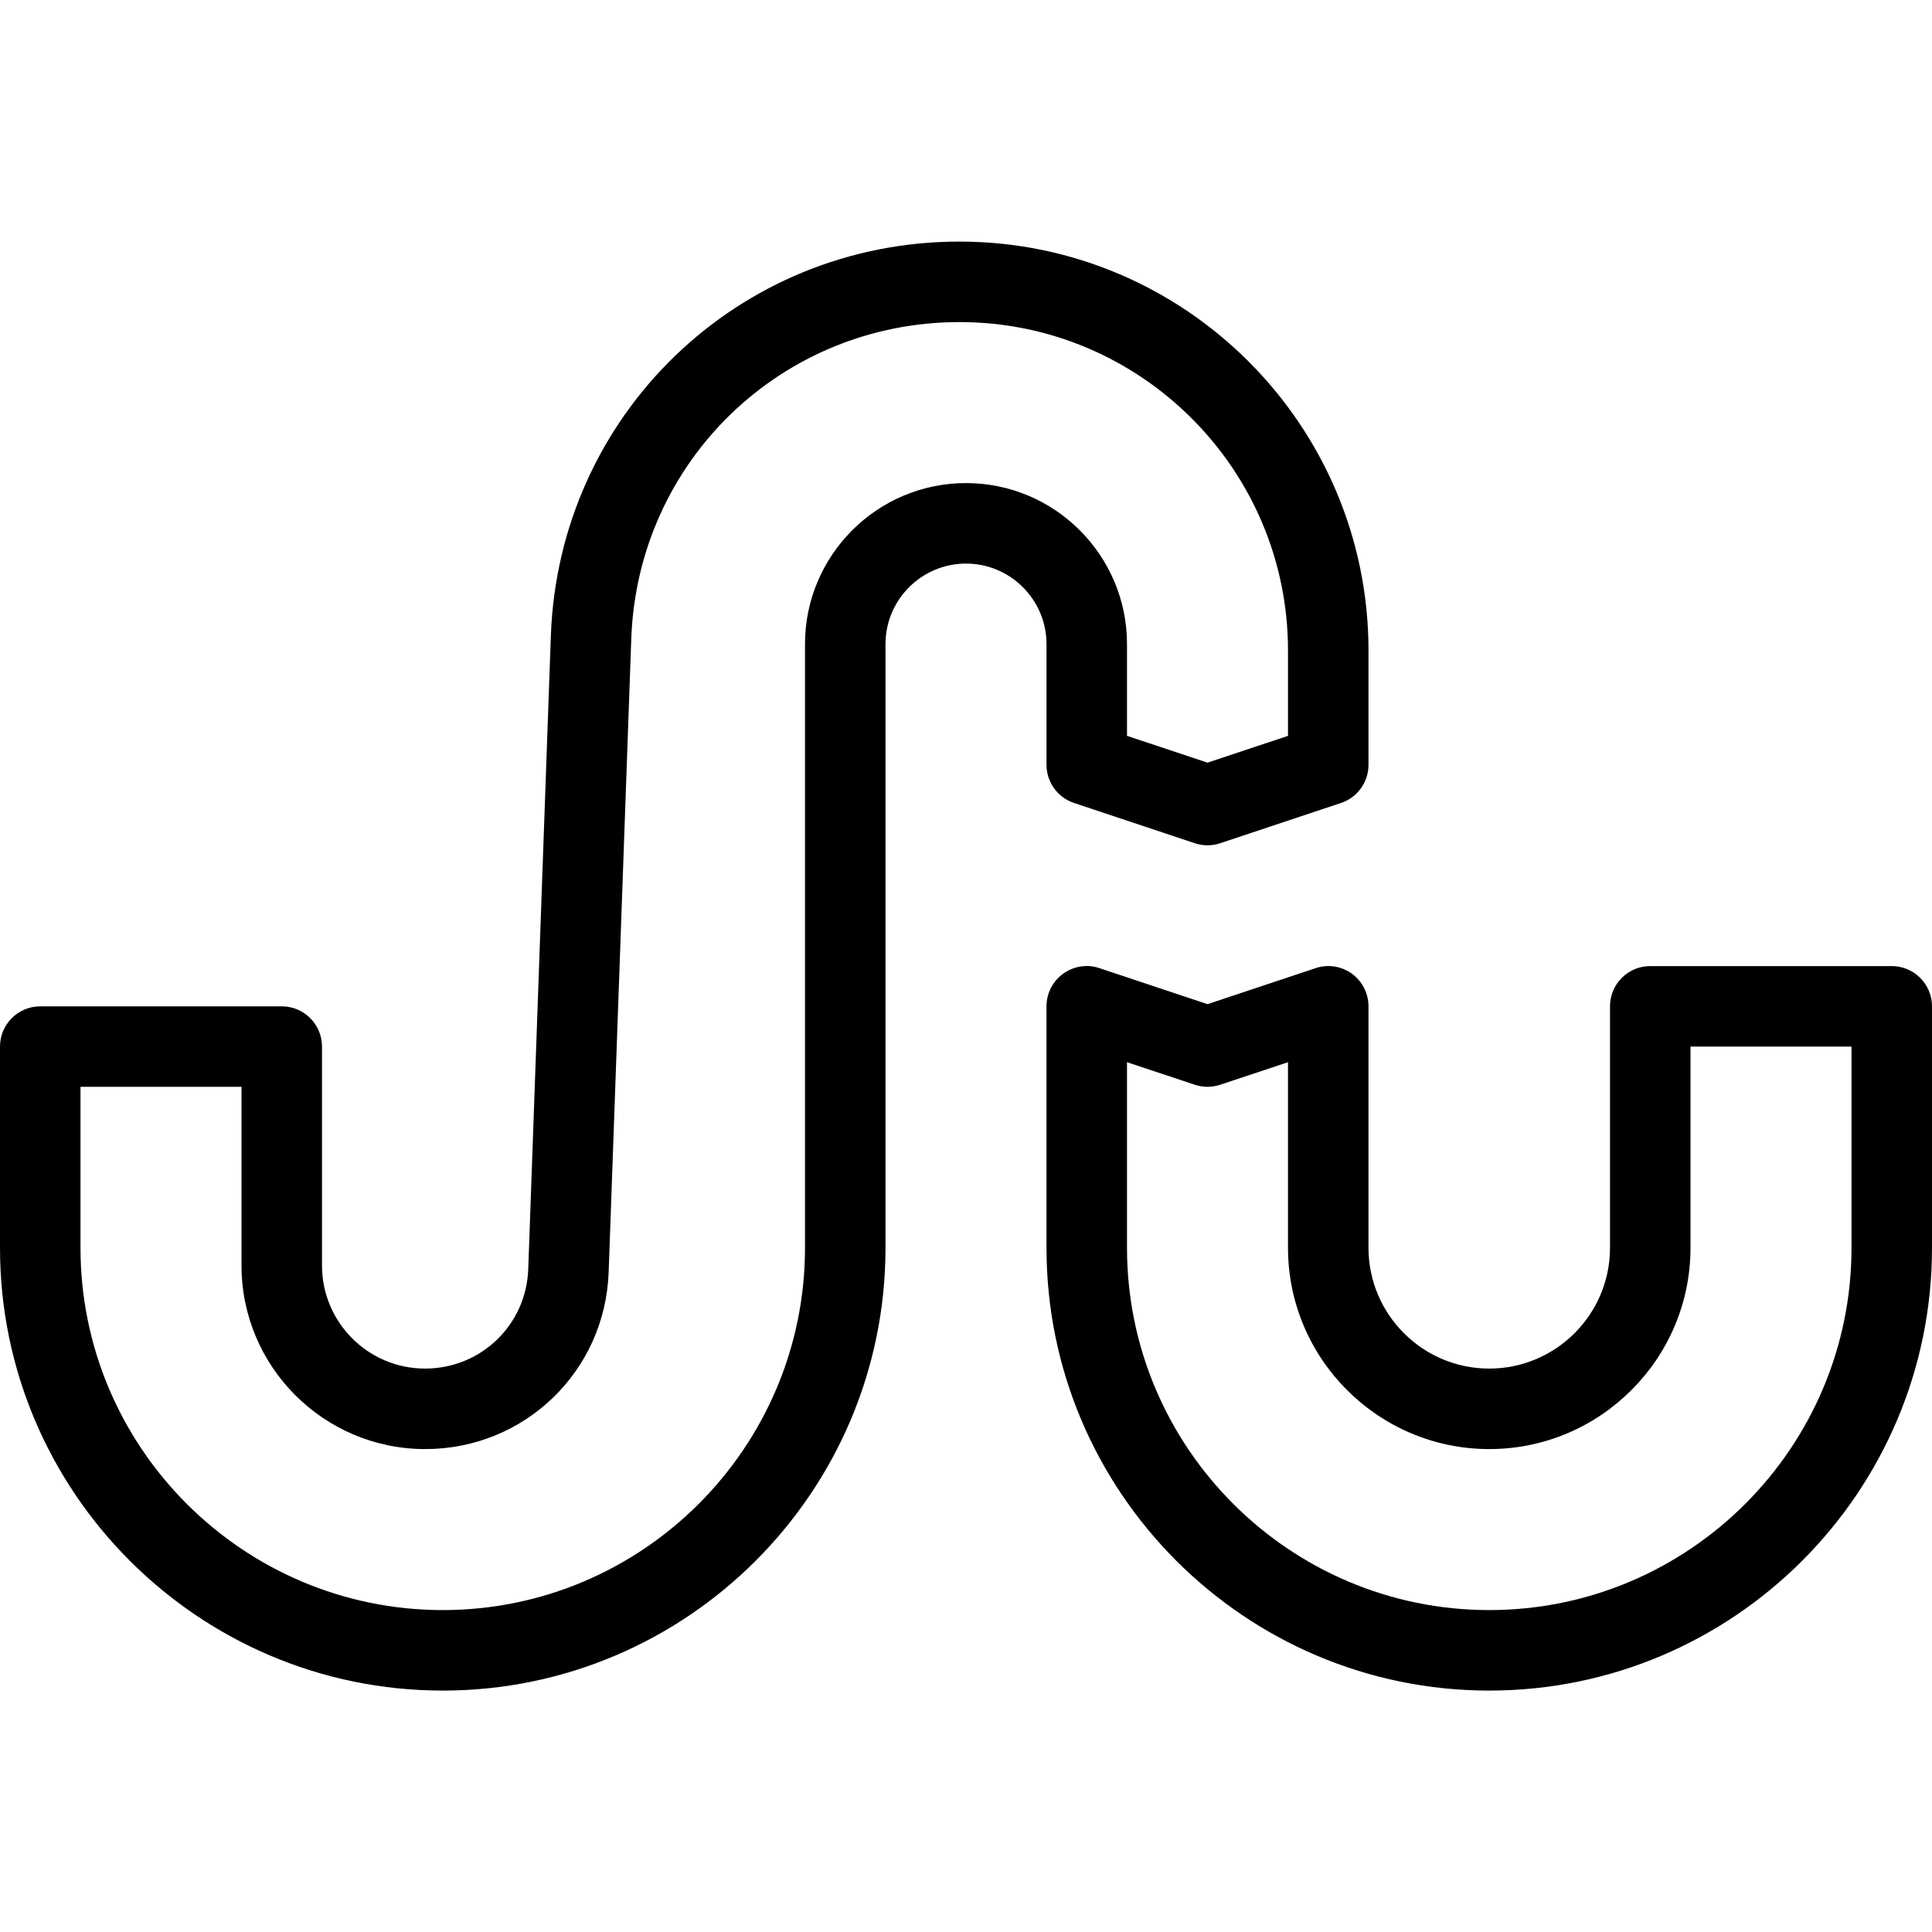 <?xml version="1.0" ?><svg id="Layer_1" style="enable-background:new 0 0 24 24;" version="1.1" viewBox="0 0 24 24" xml:space="preserve" xmlns="http://www.w3.org/2000/svg" xmlns:xlink="http://www.w3.org/1999/xlink"><g><g><path d="M5.5,21.001c-3.033,0-5.5-2.467-5.5-5.5v-2.5c0-0.276,0.224-0.5,0.5-0.5h3c0.276,0,0.5,0.224,0.5,0.5v2.72    c0,0.706,0.574,1.28,1.28,1.28c0.695,0,1.257-0.542,1.282-1.234l0.281-7.867C6.94,5.153,9.17,3.001,11.919,3.001    C14.721,3.001,17,5.28,17,8.081v1.42c0,0.215-0.138,0.406-0.342,0.474l-1.5,0.5c-0.103,0.034-0.214,0.034-0.316,0l-1.5-0.5    C13.138,9.907,13,9.716,13,9.501v-1.5c0-0.551-0.449-1-1-1s-1,0.449-1,1v7.5C11,18.534,8.533,21.001,5.5,21.001z M1,13.501v2    c0,2.481,2.019,4.5,4.5,4.5s4.5-2.019,4.5-4.5v-7.5c0-1.103,0.897-2,2-2s2,0.897,2,2v1.14l1,0.333l1-0.333v-1.06    c0-2.25-1.83-4.08-4.08-4.08c-2.208,0-4,1.728-4.078,3.934l-0.281,7.868c-0.044,1.233-1.045,2.198-2.279,2.198    C4.023,18.001,3,16.978,3,15.721v-2.22H1z"/></g><g><path d="M18.5,21.001c-3.033,0-5.5-2.467-5.5-5.5v-3c0-0.161,0.077-0.312,0.208-0.406s0.298-0.121,0.451-0.068L15,12.474    l1.342-0.447c0.152-0.052,0.32-0.026,0.451,0.068C16.923,12.19,17,12.34,17,12.501v3c0,0.827,0.673,1.5,1.5,1.5s1.5-0.673,1.5-1.5    v-3c0-0.276,0.224-0.5,0.5-0.5h3c0.276,0,0.5,0.224,0.5,0.5v3C24,18.534,21.533,21.001,18.5,21.001z M14,13.195v2.306    c0,2.481,2.019,4.5,4.5,4.5s4.5-2.019,4.5-4.5v-2.5h-2v2.5c0,1.378-1.122,2.5-2.5,2.5s-2.5-1.122-2.5-2.5v-2.306l-0.842,0.28    c-0.103,0.034-0.214,0.034-0.316,0L14,13.195z"/></g></g><g/><g/><g/><g/><g/><g/><g/><g/><g/><g/><g/><g/><g/><g/><g/></svg>
